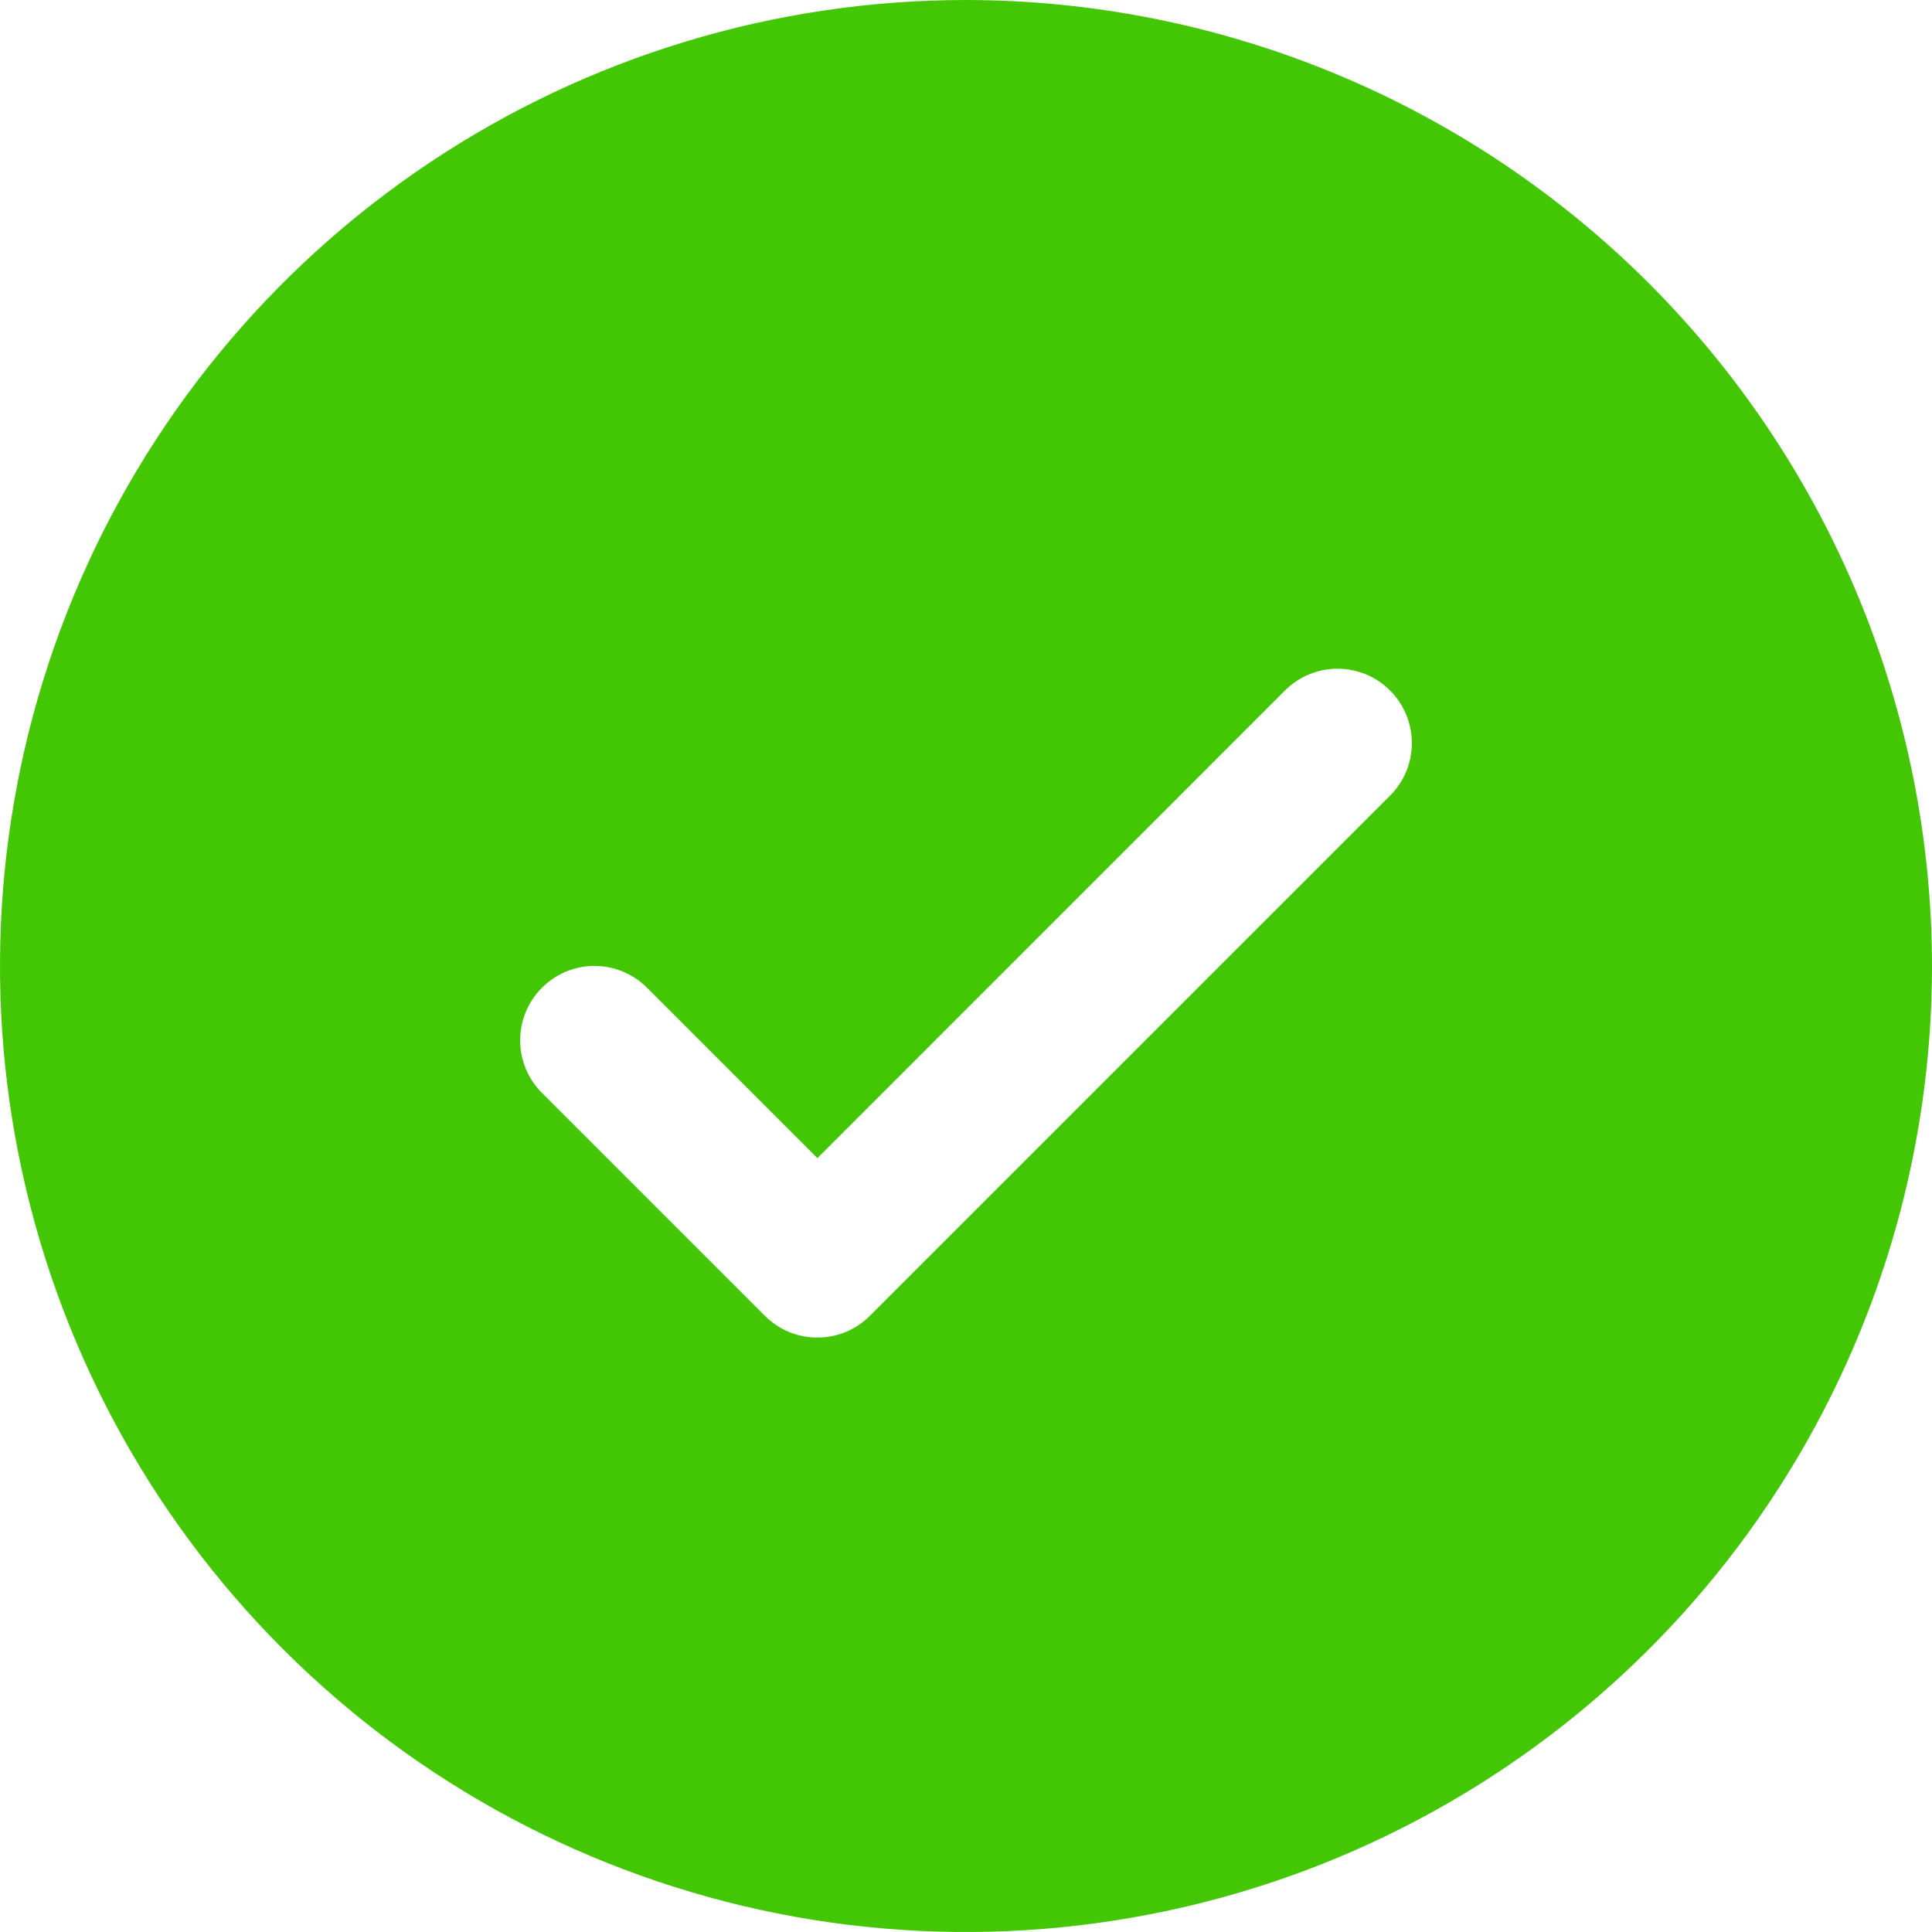 <svg width="22" height="22" viewBox="0 0 22 22" fill="none" xmlns="http://www.w3.org/2000/svg">
<path d="M11 0C8.824 0 6.698 0.645 4.889 1.854C3.08 3.063 1.67 4.78 0.837 6.79C0.005 8.8 -0.213 11.012 0.211 13.146C0.636 15.28 1.683 17.24 3.222 18.778C4.76 20.317 6.72 21.364 8.854 21.789C10.988 22.213 13.2 21.995 15.21 21.163C17.22 20.33 18.938 18.92 20.146 17.111C21.355 15.302 22 13.176 22 11C21.997 8.084 20.837 5.287 18.775 3.225C16.712 1.163 13.916 0.003 11 0ZM15.829 9.06L9.906 14.983C9.828 15.062 9.734 15.124 9.632 15.167C9.529 15.21 9.419 15.231 9.308 15.231C9.197 15.231 9.086 15.21 8.984 15.167C8.881 15.124 8.788 15.062 8.709 14.983L6.171 12.445C6.012 12.286 5.923 12.071 5.923 11.846C5.923 11.622 6.012 11.406 6.171 11.248C6.329 11.089 6.545 10.999 6.769 10.999C6.994 10.999 7.209 11.089 7.368 11.248L9.308 13.188L14.632 7.863C14.711 7.784 14.804 7.722 14.907 7.679C15.009 7.637 15.12 7.615 15.231 7.615C15.342 7.615 15.452 7.637 15.555 7.679C15.658 7.722 15.751 7.784 15.829 7.863C15.908 7.941 15.97 8.035 16.013 8.138C16.055 8.24 16.077 8.35 16.077 8.462C16.077 8.573 16.055 8.683 16.013 8.786C15.97 8.888 15.908 8.982 15.829 9.06Z" fill="#43C705"/>
</svg>
